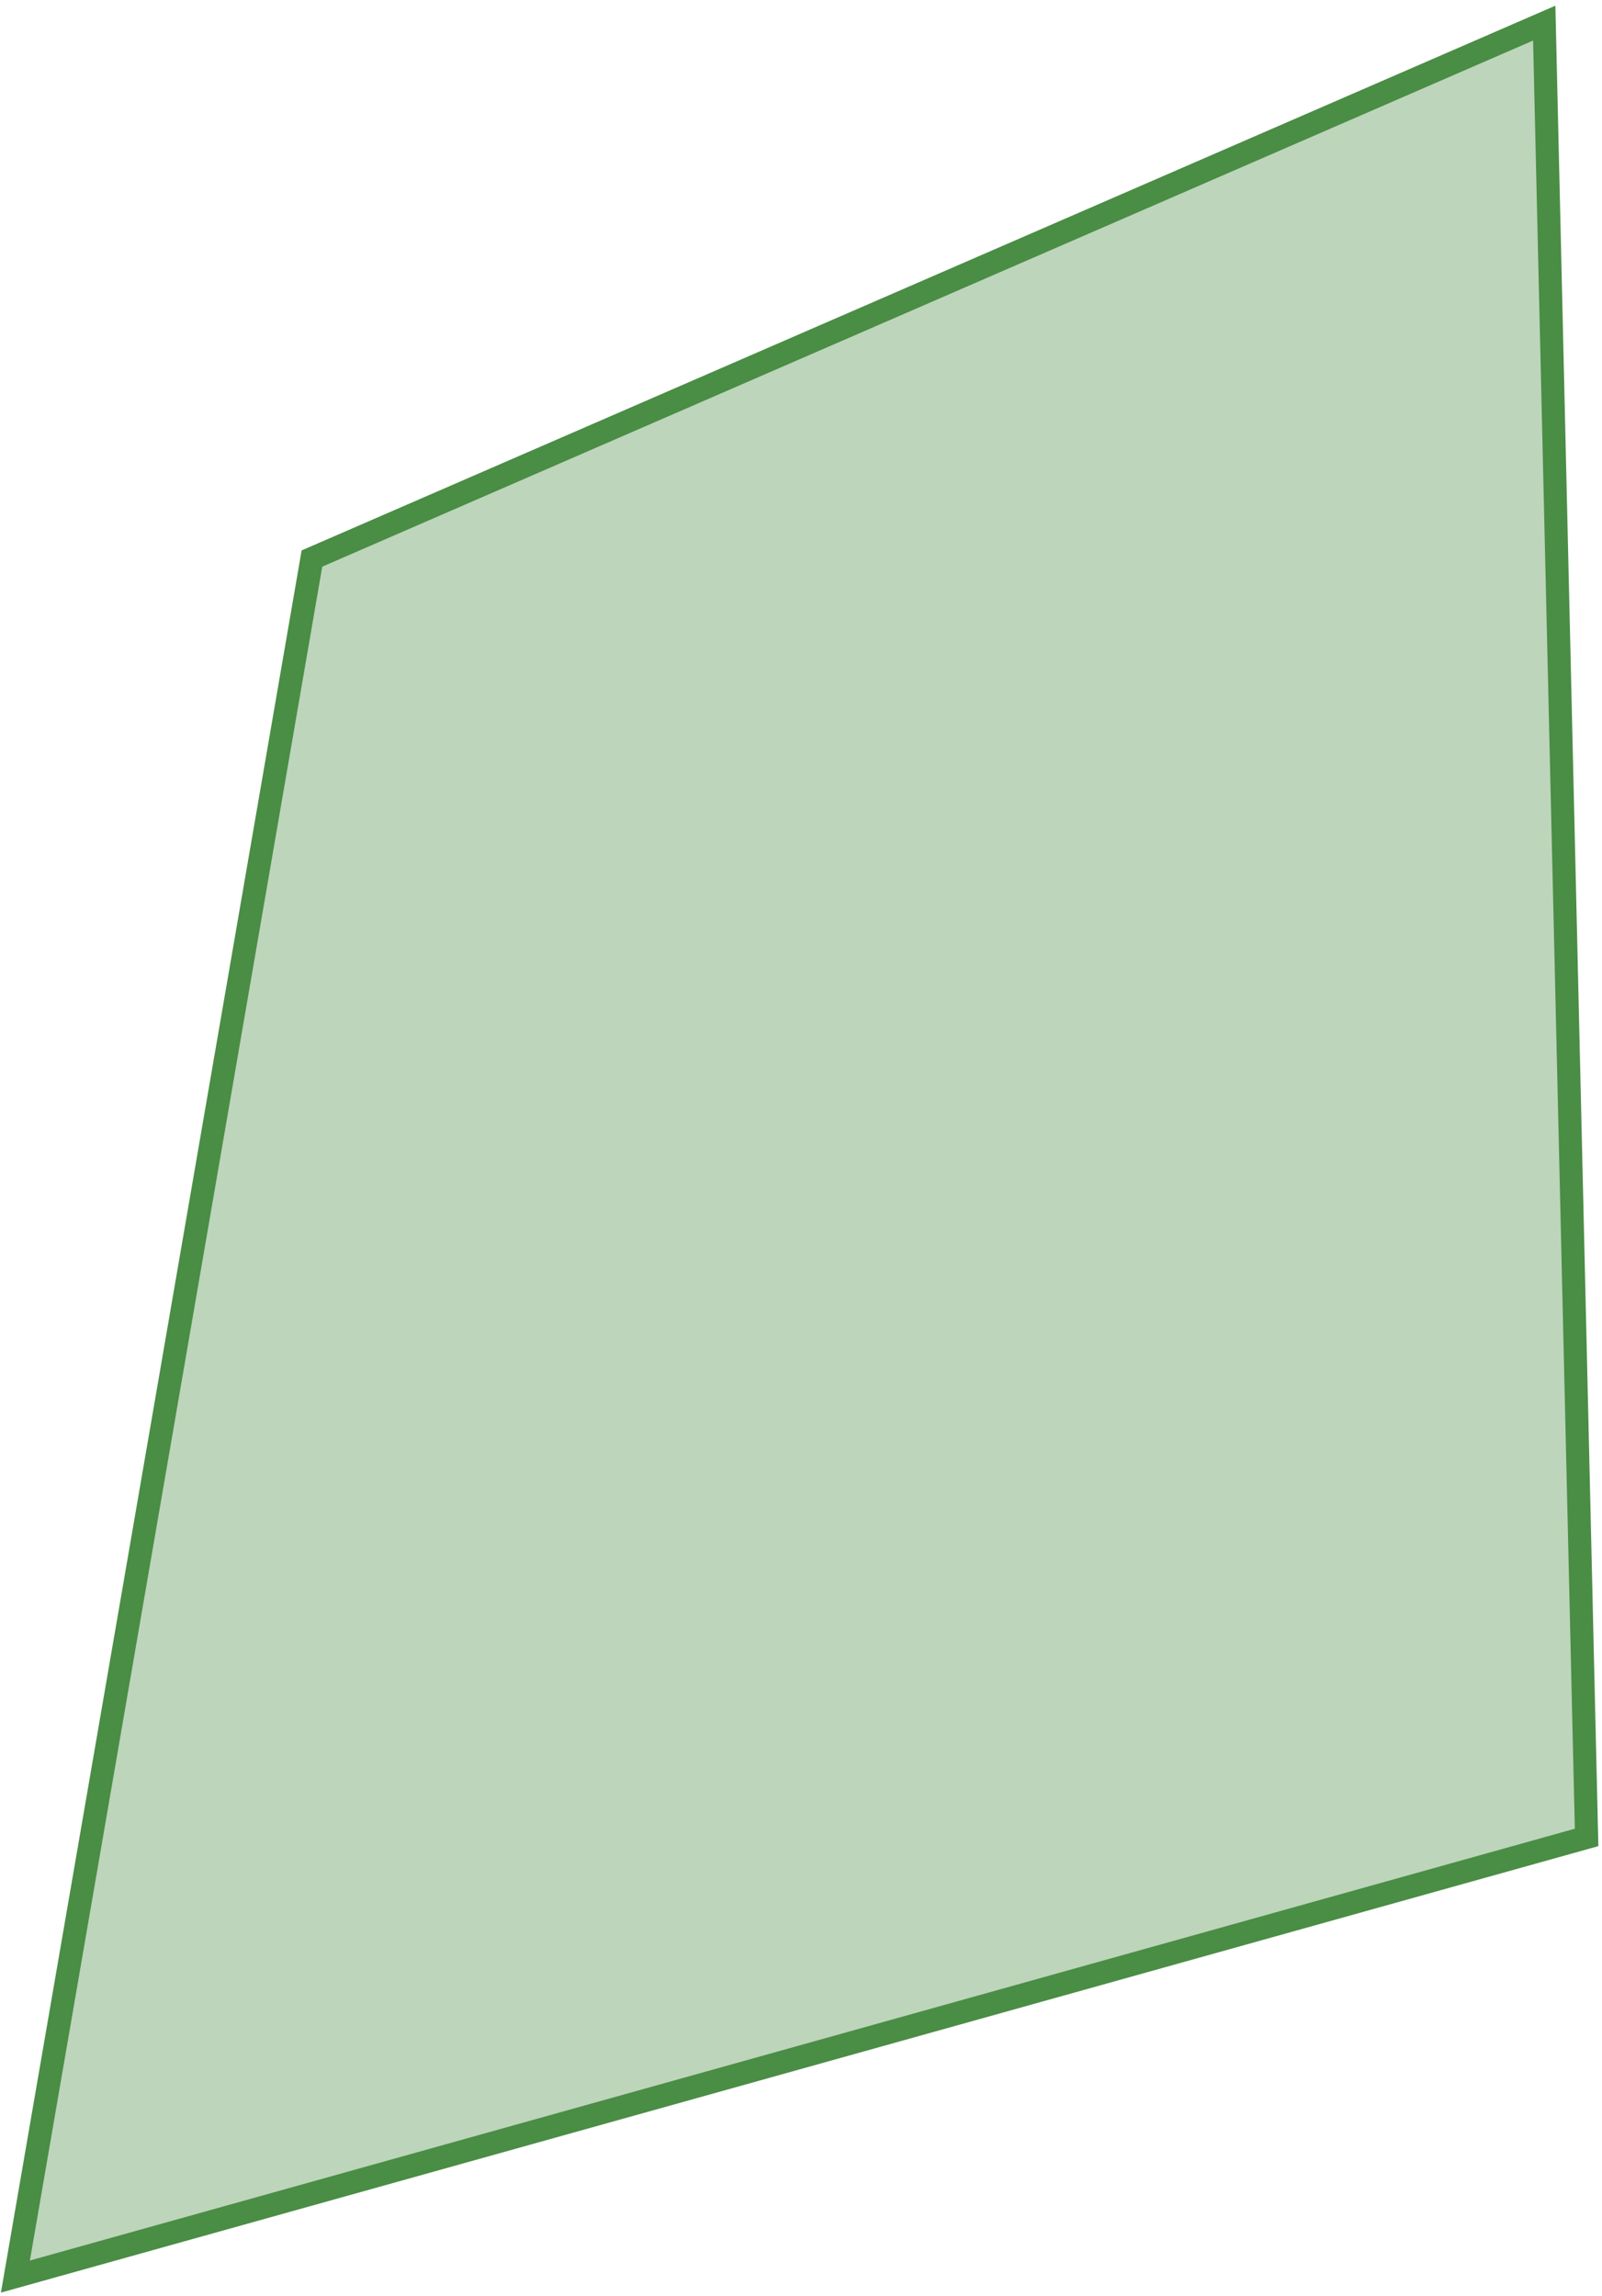<svg width="208" height="298" viewBox="0 0 208 298" fill="none" xmlns="http://www.w3.org/2000/svg">
<path d="M206 238.5L2 295.5L40.5 72.5L200.5 3L206 238.5Z" fill="#4A8D45" fill-opacity="0.36" stroke="#4A8D45" stroke-width="3"/>
</svg>
